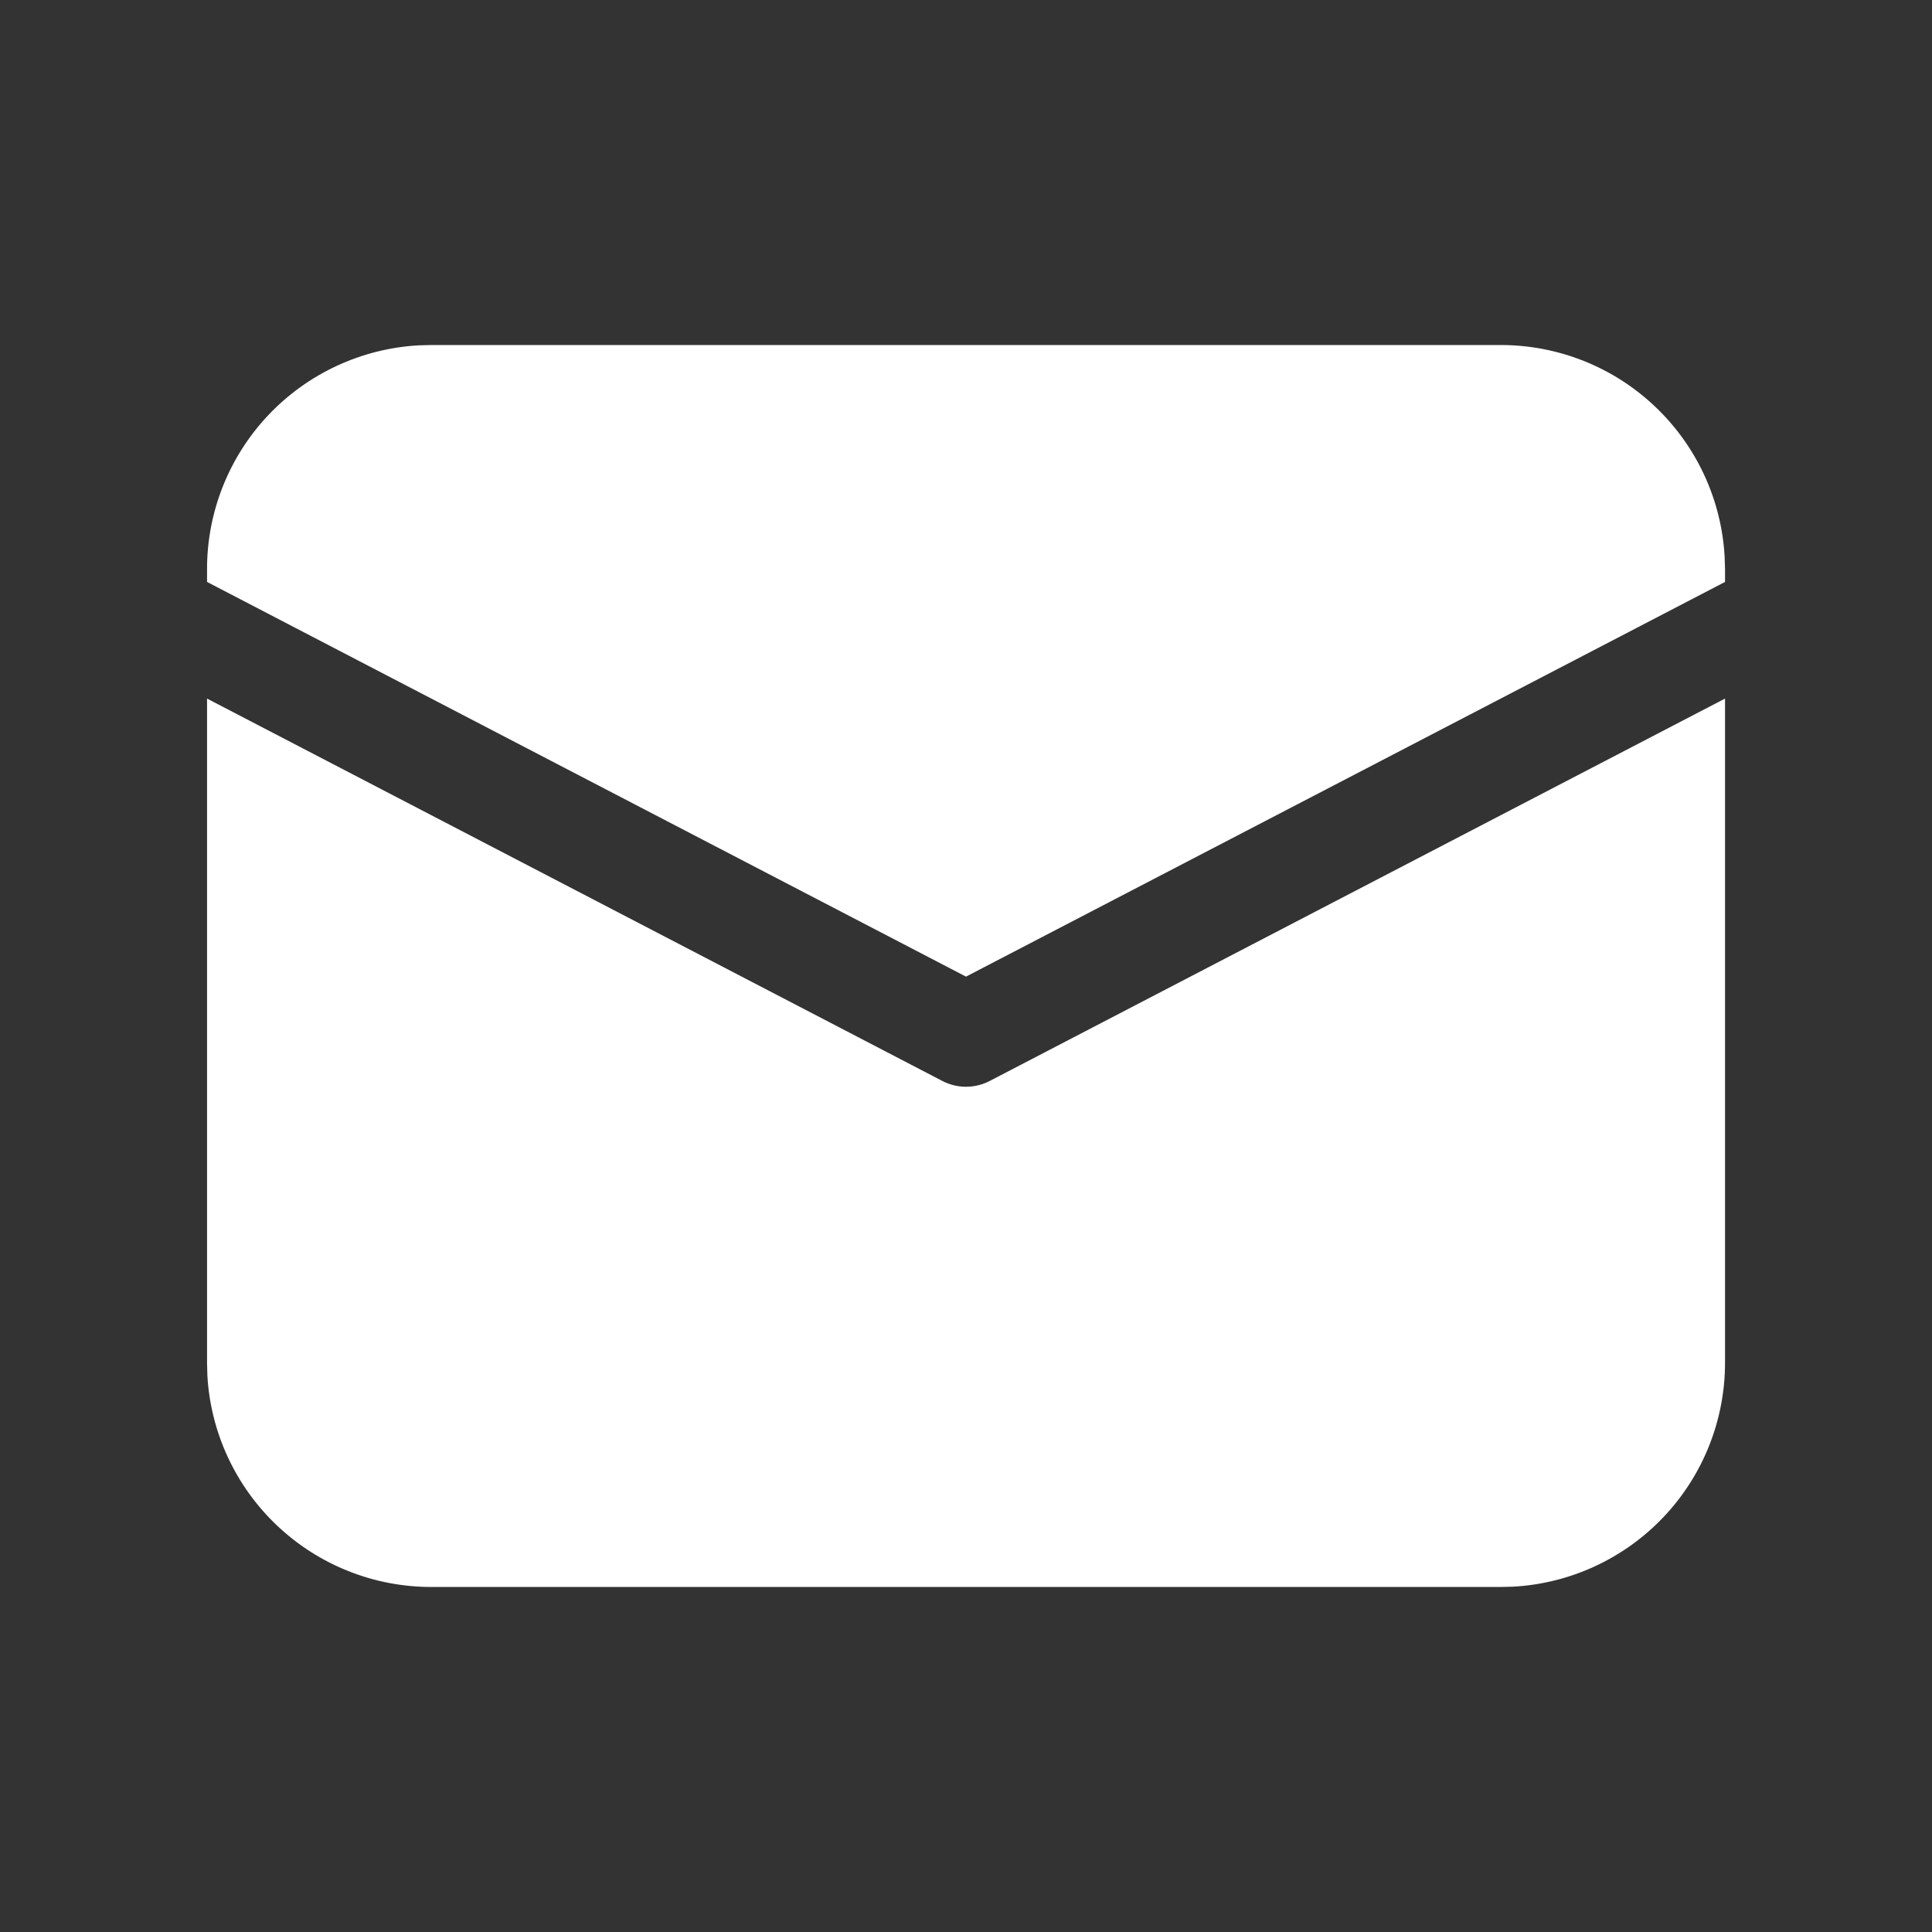 <svg width="24" height="24" viewBox="0 0 24 24" fill="none" xmlns="http://www.w3.org/2000/svg">
<rect x="0" y="0" width="24" height="24" fill="#333333" stroke="none"/>
<path d="M2.572 8.678L11.704 13.427C11.795 13.475 11.897 13.5 12 13.5C12.103 13.5 12.205 13.475 12.297 13.427L21.429 8.678V16.928C21.429 17.64 21.157 18.325 20.668 18.842C20.179 19.359 19.511 19.67 18.801 19.71L18.643 19.714H5.357C4.646 19.714 3.961 19.442 3.444 18.953C2.927 18.465 2.616 17.797 2.576 17.086L2.572 16.928V8.678ZM5.357 4.286H18.643C19.355 4.286 20.039 4.558 20.556 5.047C21.073 5.535 21.384 6.203 21.424 6.914L21.429 7.071V7.229L12 12.132L2.572 7.229V7.071C2.571 6.36 2.844 5.675 3.332 5.158C3.821 4.641 4.489 4.33 5.2 4.29L5.357 4.286H18.643H5.357Z" fill="white"/>
</svg>
